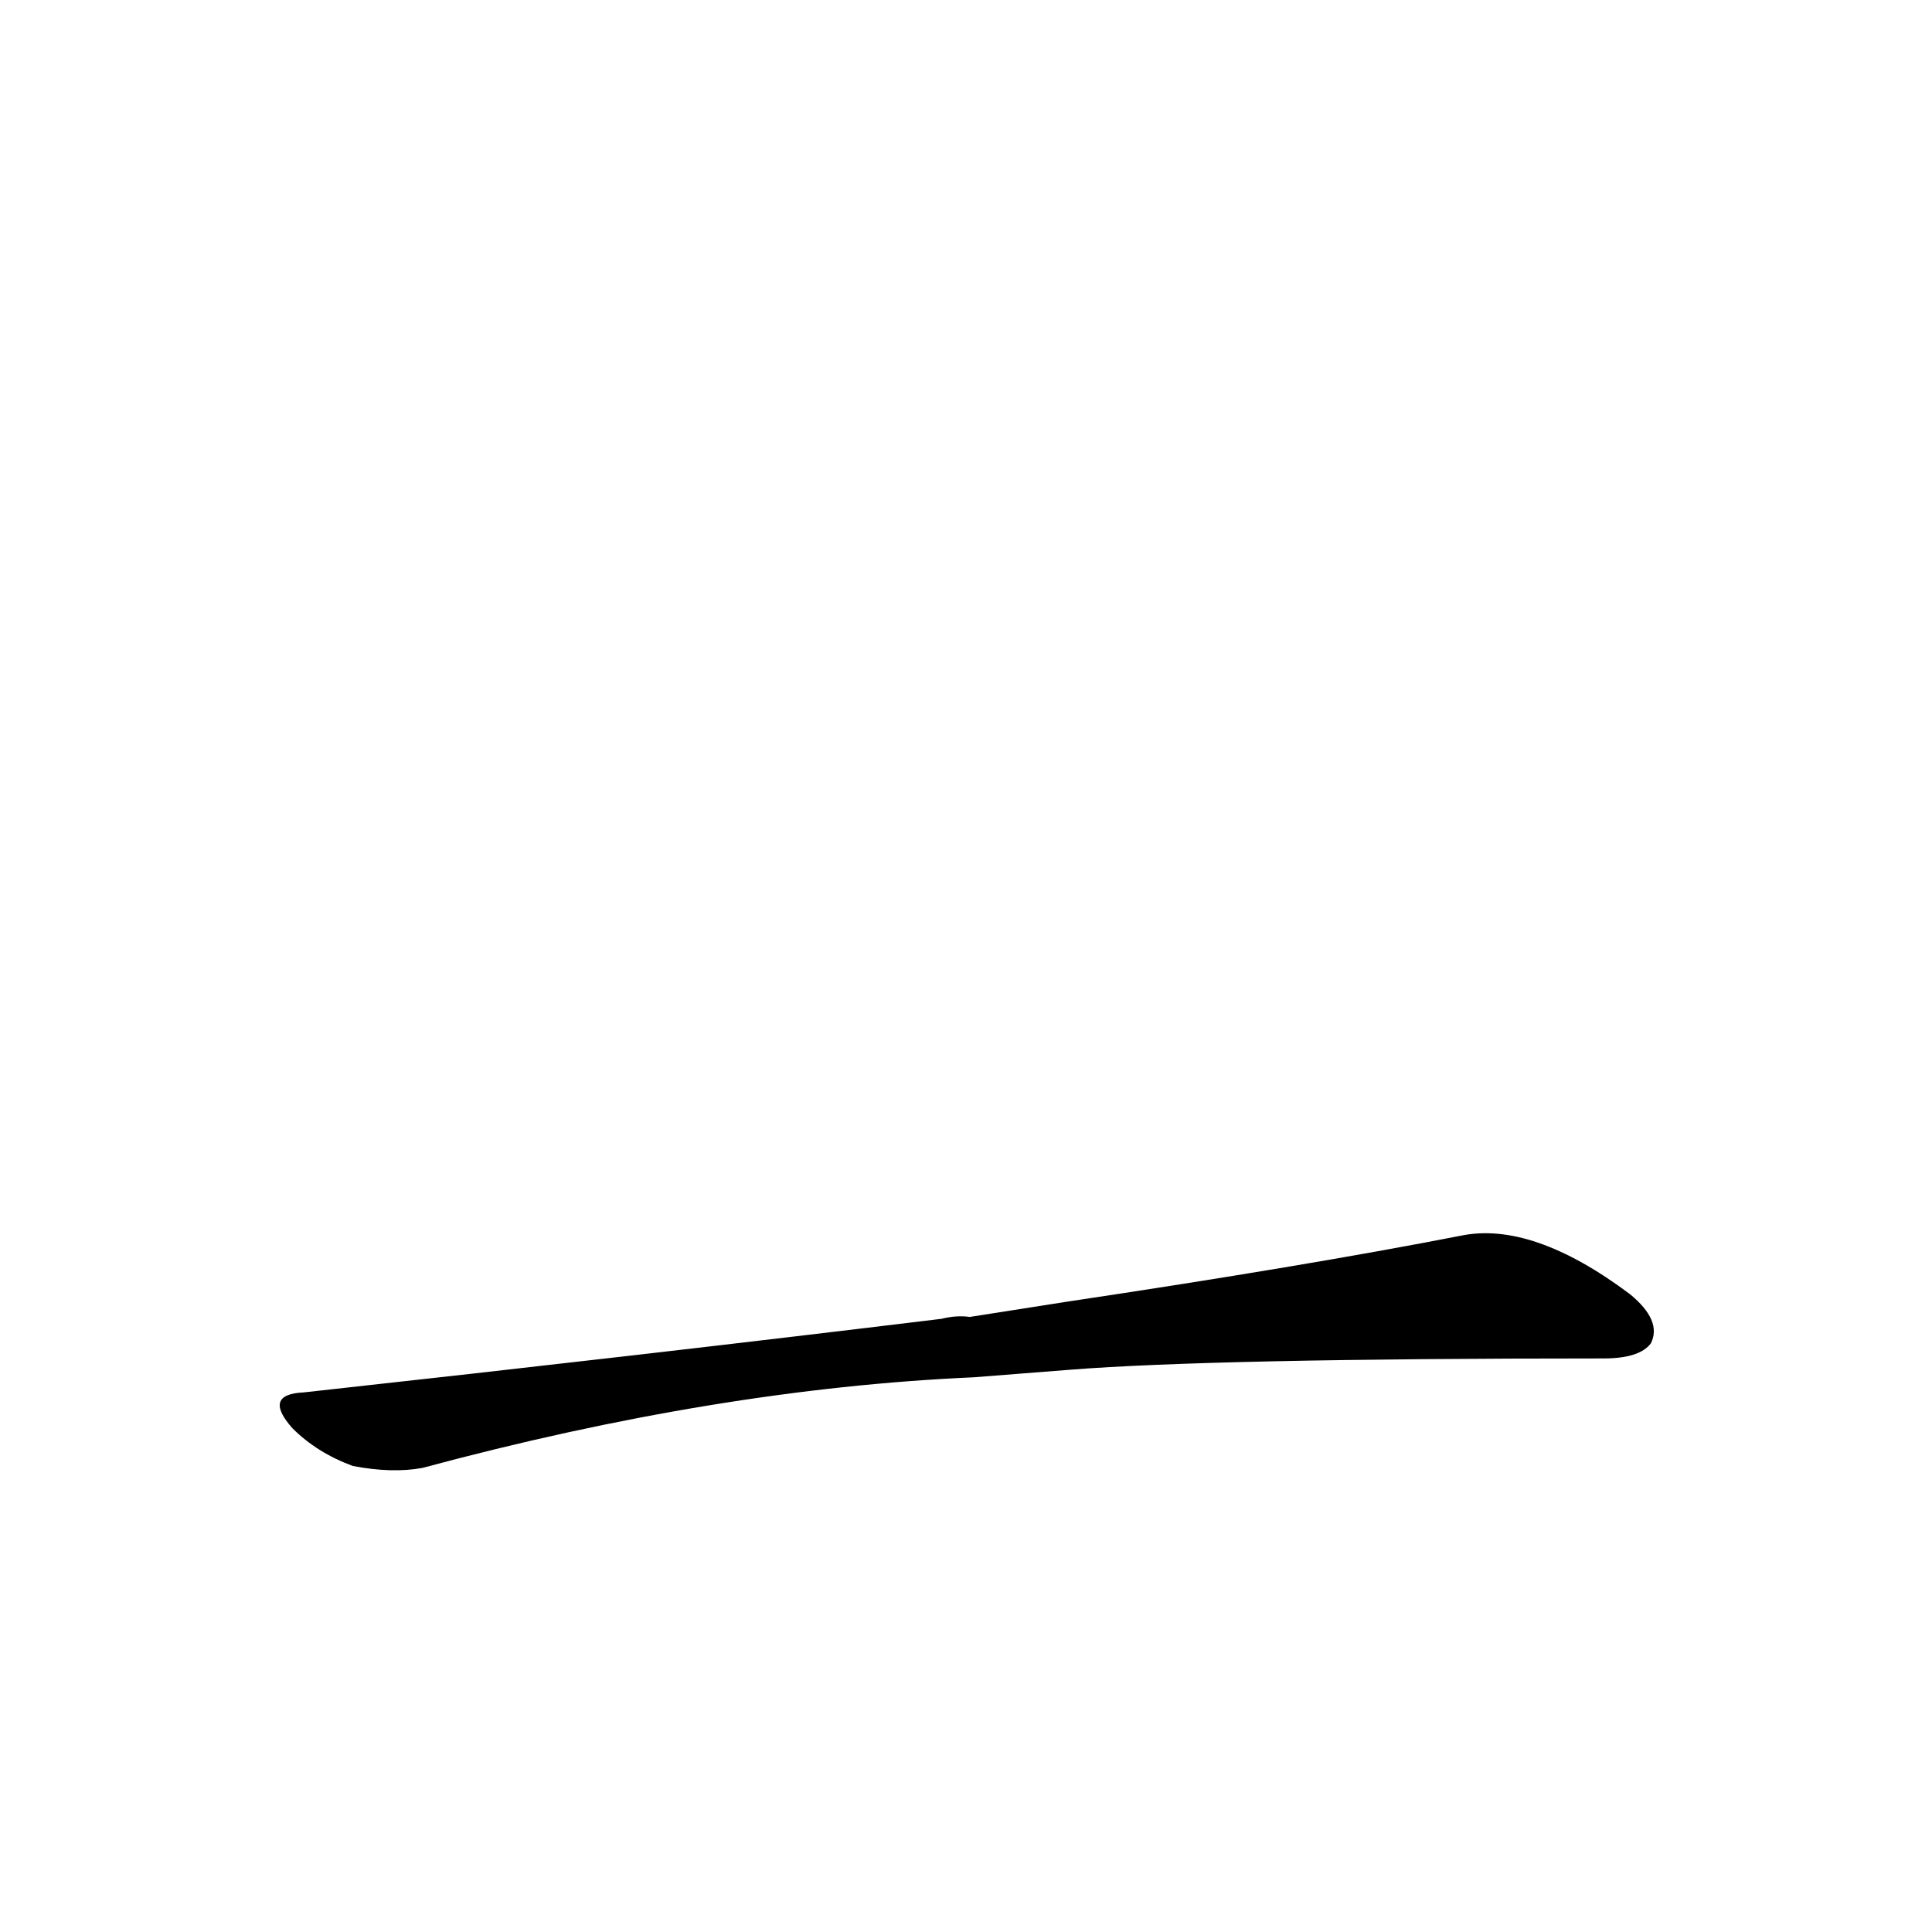 <?xml version='1.0' encoding='utf-8'?>
<svg xmlns="http://www.w3.org/2000/svg" version="1.1" viewBox="0 0 1024 1024"><g transform="scale(1, -1) translate(0, -900)"><path d="M 567 174 Q 643 180 850 180 Q 869 180 875 188 Q 881 200 864 214 Q 812 253 774 245 Q 692 229 565 210 L 514 202 Q 507 203 499 201 Q 343 182 161 162 Q 139 161 155 143 Q 168 130 187 123 Q 208 119 224 122 Q 380 164 516 170 L 567 174 Z" fill="black" /></g></svg>